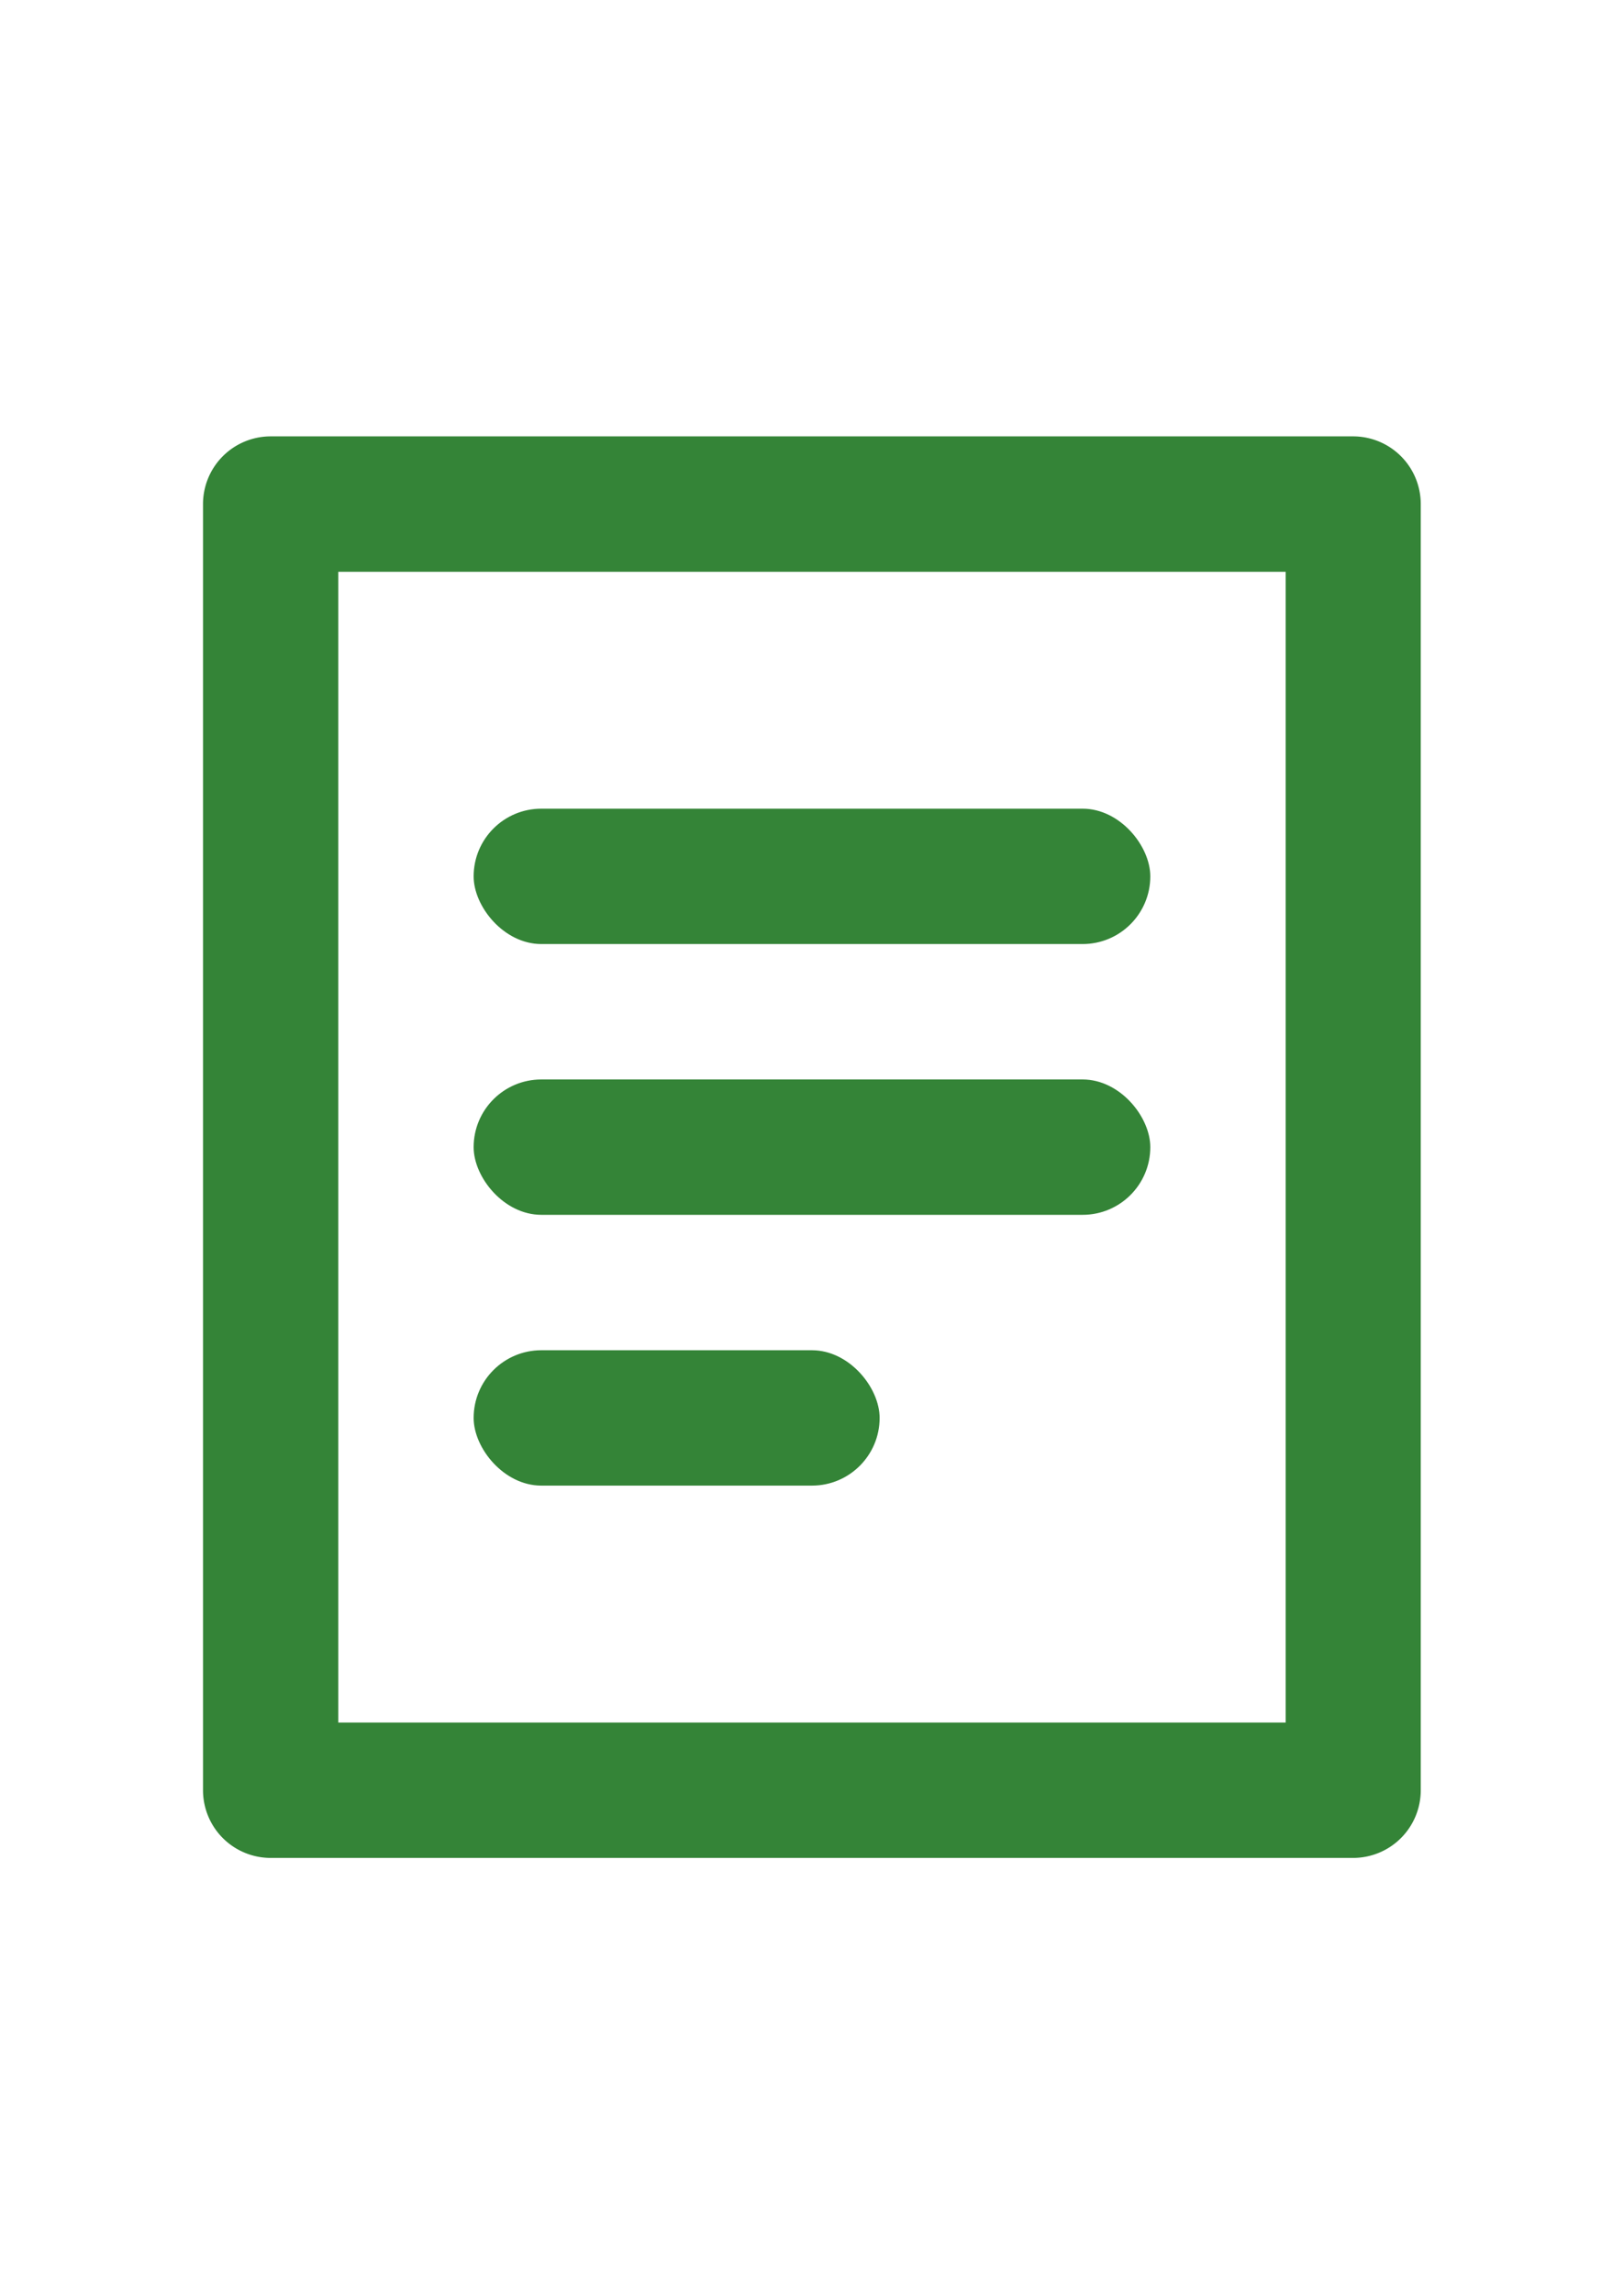 <svg xmlns="http://www.w3.org/2000/svg" xmlns:xlink="http://www.w3.org/1999/xlink" width="28.325" height="40" viewBox="0 0 28.325 40">
  <defs>
    <clipPath id="clip-path">
      <rect id="Rectangle_123" data-name="Rectangle 123" width="28.325" height="40" transform="translate(6.563 293)" fill="#348437" stroke="#666" stroke-width="2"/>
    </clipPath>
  </defs>
  <g id="Enmascarar_grupo_1" data-name="Enmascarar grupo 1" transform="translate(-6.563 -293)" clip-path="url(#clip-path)">
    <g id="Layer_2" data-name="Layer 2" transform="translate(6.563 298.838)">
      <g id="invisible_box" data-name="invisible box">
        <rect id="Rectángulo_5" data-name="Rectángulo 5" width="28.325" height="28.325" fill="none"/>
      </g>
      <g id="icons_Q2" data-name="icons Q2">
        <rect id="Rectángulo_6" data-name="Rectángulo 6" width="11.802" height="2.36" rx="1.18" transform="translate(8.261 8.261)" fill="#348437"/>
        <rect id="Rectángulo_7" data-name="Rectángulo 7" width="11.802" height="2.36" rx="1.18" transform="translate(8.261 12.982)" fill="#348437"/>
        <rect id="Rectángulo_8" data-name="Rectángulo 8" width="7.081" height="2.36" rx="1.18" transform="translate(8.261 17.703)" fill="#348437"/>
        <path id="Trazado_483" data-name="Trazado 483" d="M22.424,4.131V24.194H5.9V4.131H22.424M23.6,1.77H4.721a1.18,1.18,0,0,0-1.18,1.18V25.374a1.18,1.18,0,0,0,1.18,1.18H23.6a1.18,1.18,0,0,0,1.18-1.18V2.95A1.18,1.18,0,0,0,23.6,1.77Z" fill="#348437"/>
      </g>
    </g>
  </g>
</svg>
